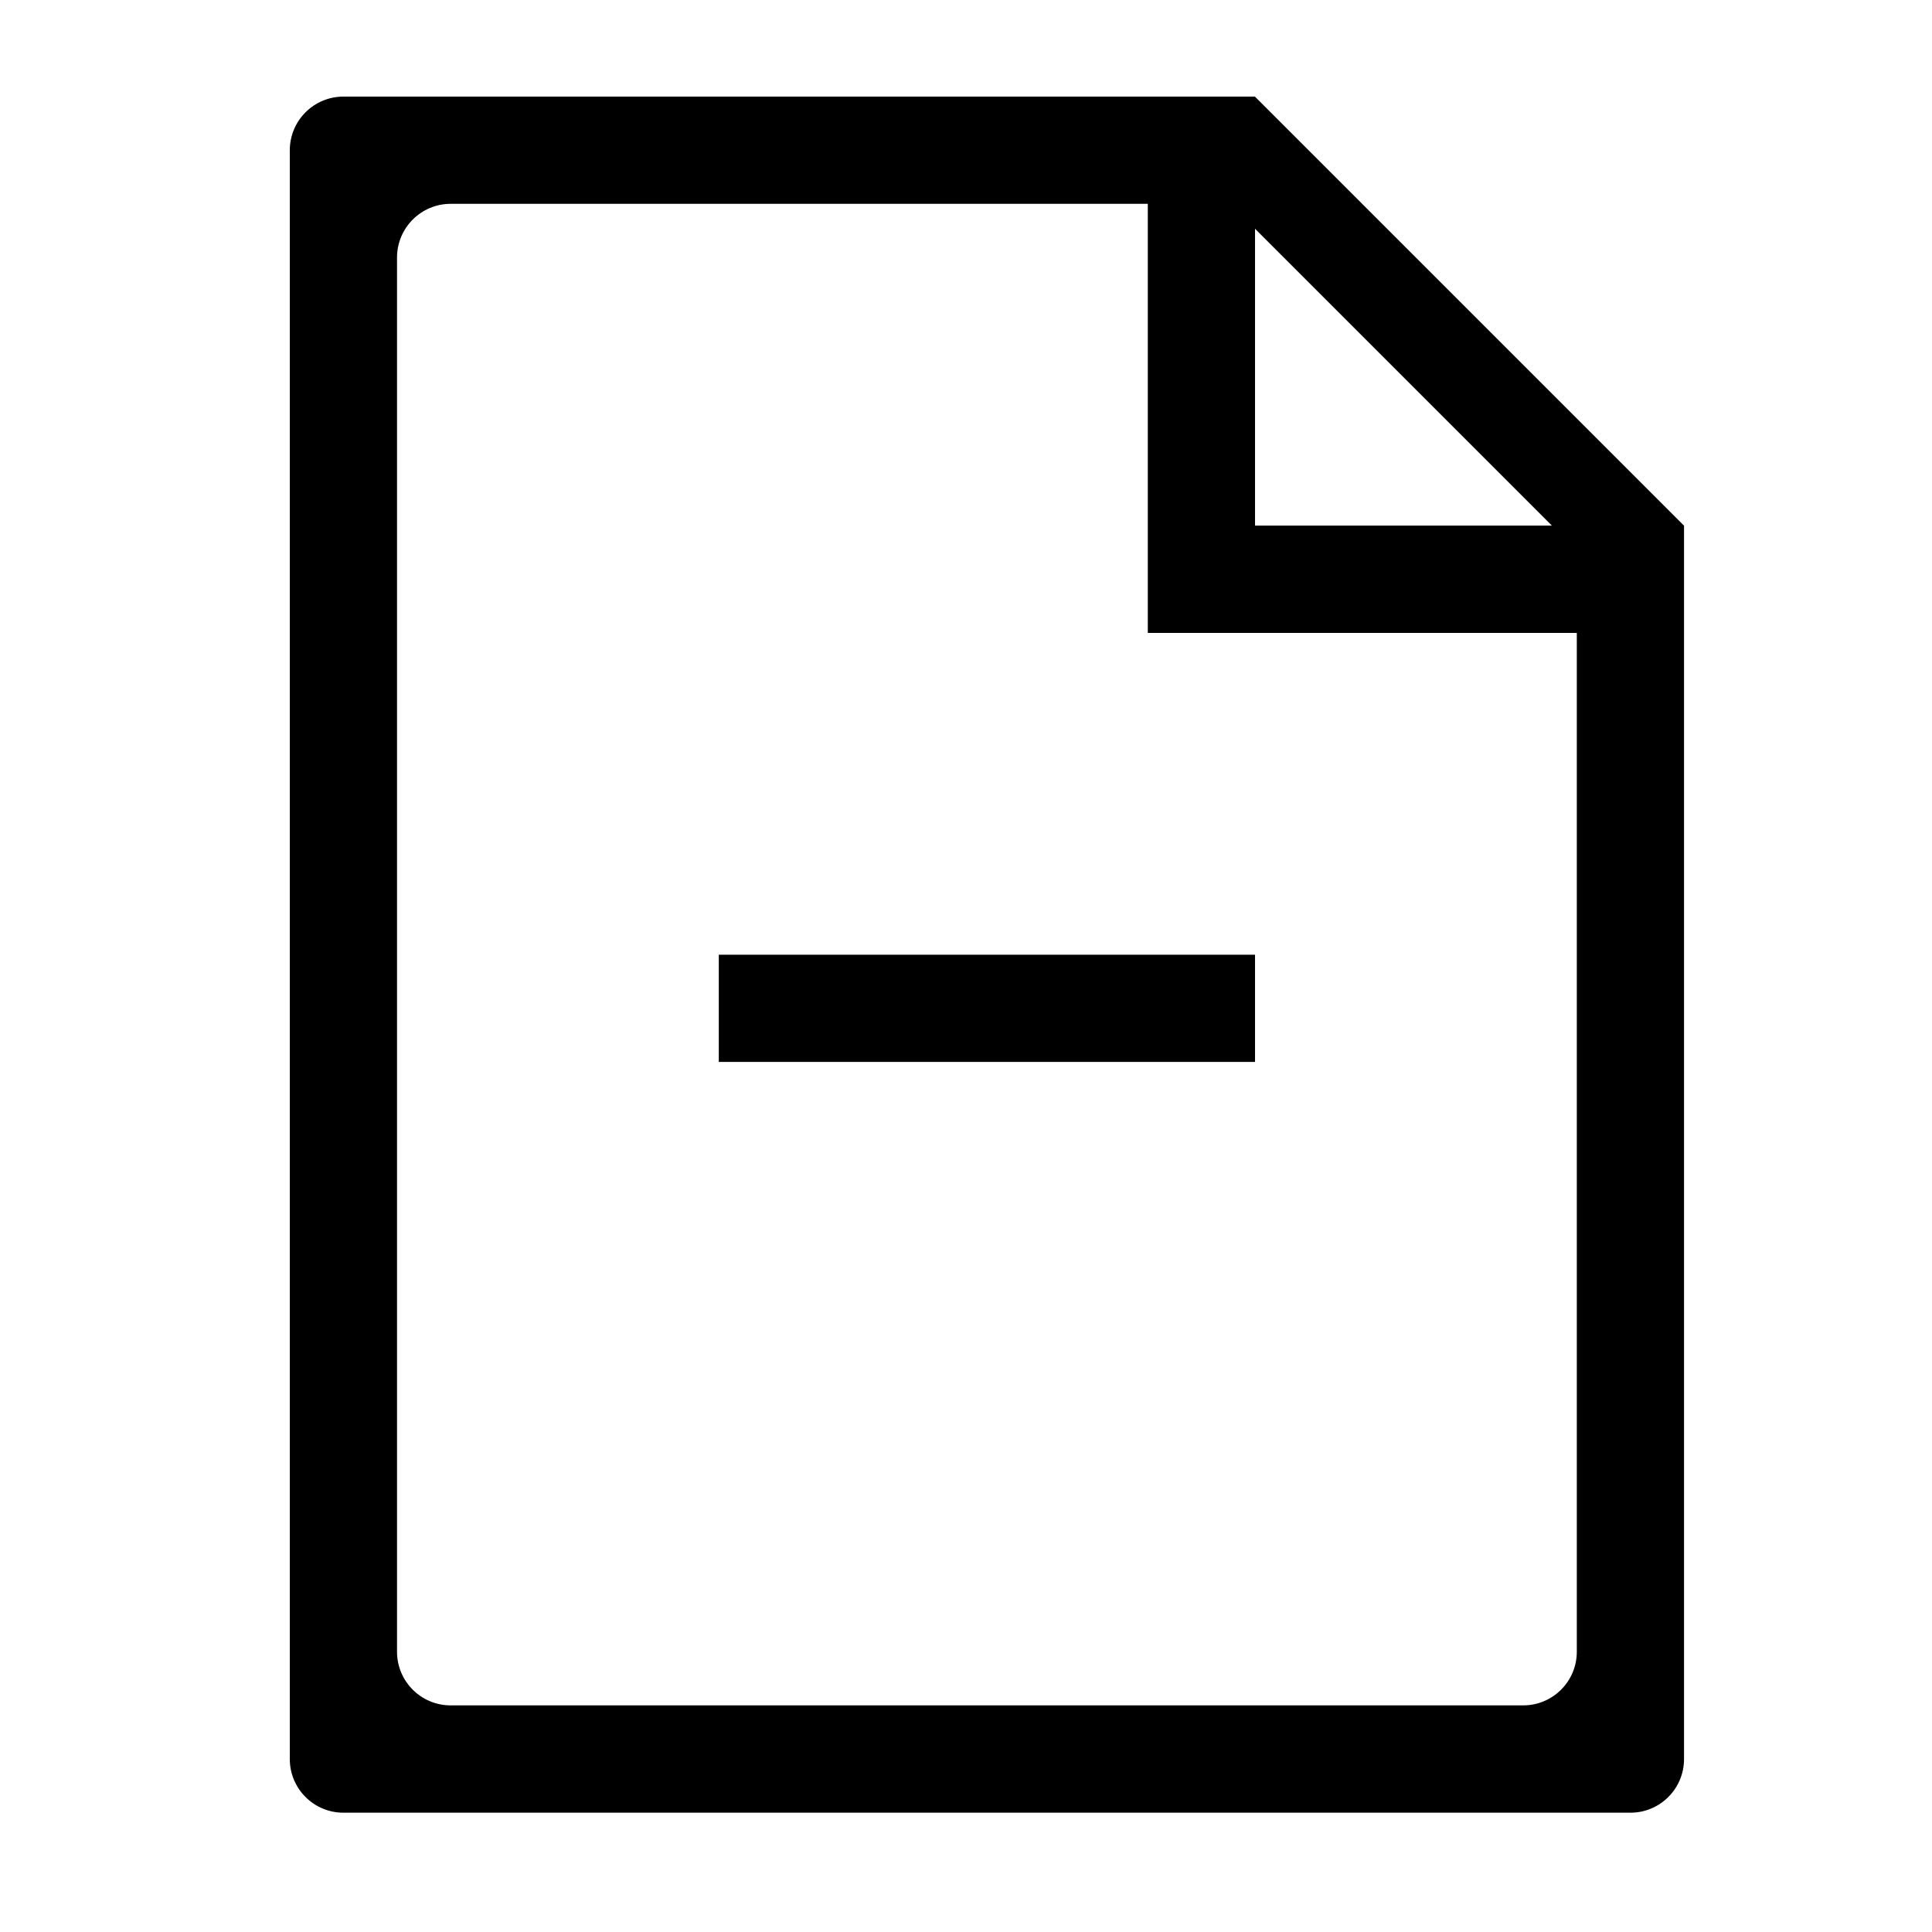 <svg xmlns="http://www.w3.org/2000/svg" xmlns:xlink="http://www.w3.org/1999/xlink" width="20" height="20" version="1.1" viewBox="0 0 20 20"><title>icon/page-minus</title><desc>Created with Sketch.</desc><g id="icon/page-minus" fill="none" fill-rule="evenodd" stroke="none" stroke-width="1"><path id="Shape" fill="#000" d="M17.433,5.443 L17.433,18.21 C17.433,18.517 17.184,18.765 16.878,18.765 L3.555,18.765 C3.249,18.765 3,18.517 3,18.21 L3,1.556 C3,1.248 3.249,1 3.555,1 L12.992,1 L12.992,1.001 L12.992,1.001 L17.432,5.441 L17.433,5.441 L17.433,5.443 L17.433,5.443 L17.433,5.443 L17.433,5.443 Z M12.992,2.368 L12.992,5.441 L16.065,5.441 L12.992,2.368 L12.992,2.368 Z M16.323,6.552 L12.992,6.552 L11.882,6.552 L11.882,5.441 L11.882,2.11 L4.665,2.11 C4.359,2.11 4.11,2.359 4.11,2.666 L4.11,17.099 C4.11,17.406 4.359,17.654 4.665,17.654 L15.768,17.654 C16.074,17.654 16.323,17.406 16.323,17.099 L16.323,6.552 L16.323,6.552 Z M7.441,9.883 L12.992,9.883 L12.992,10.993 L7.441,10.993 L7.441,9.883 L7.441,9.883 Z"/></g></svg>